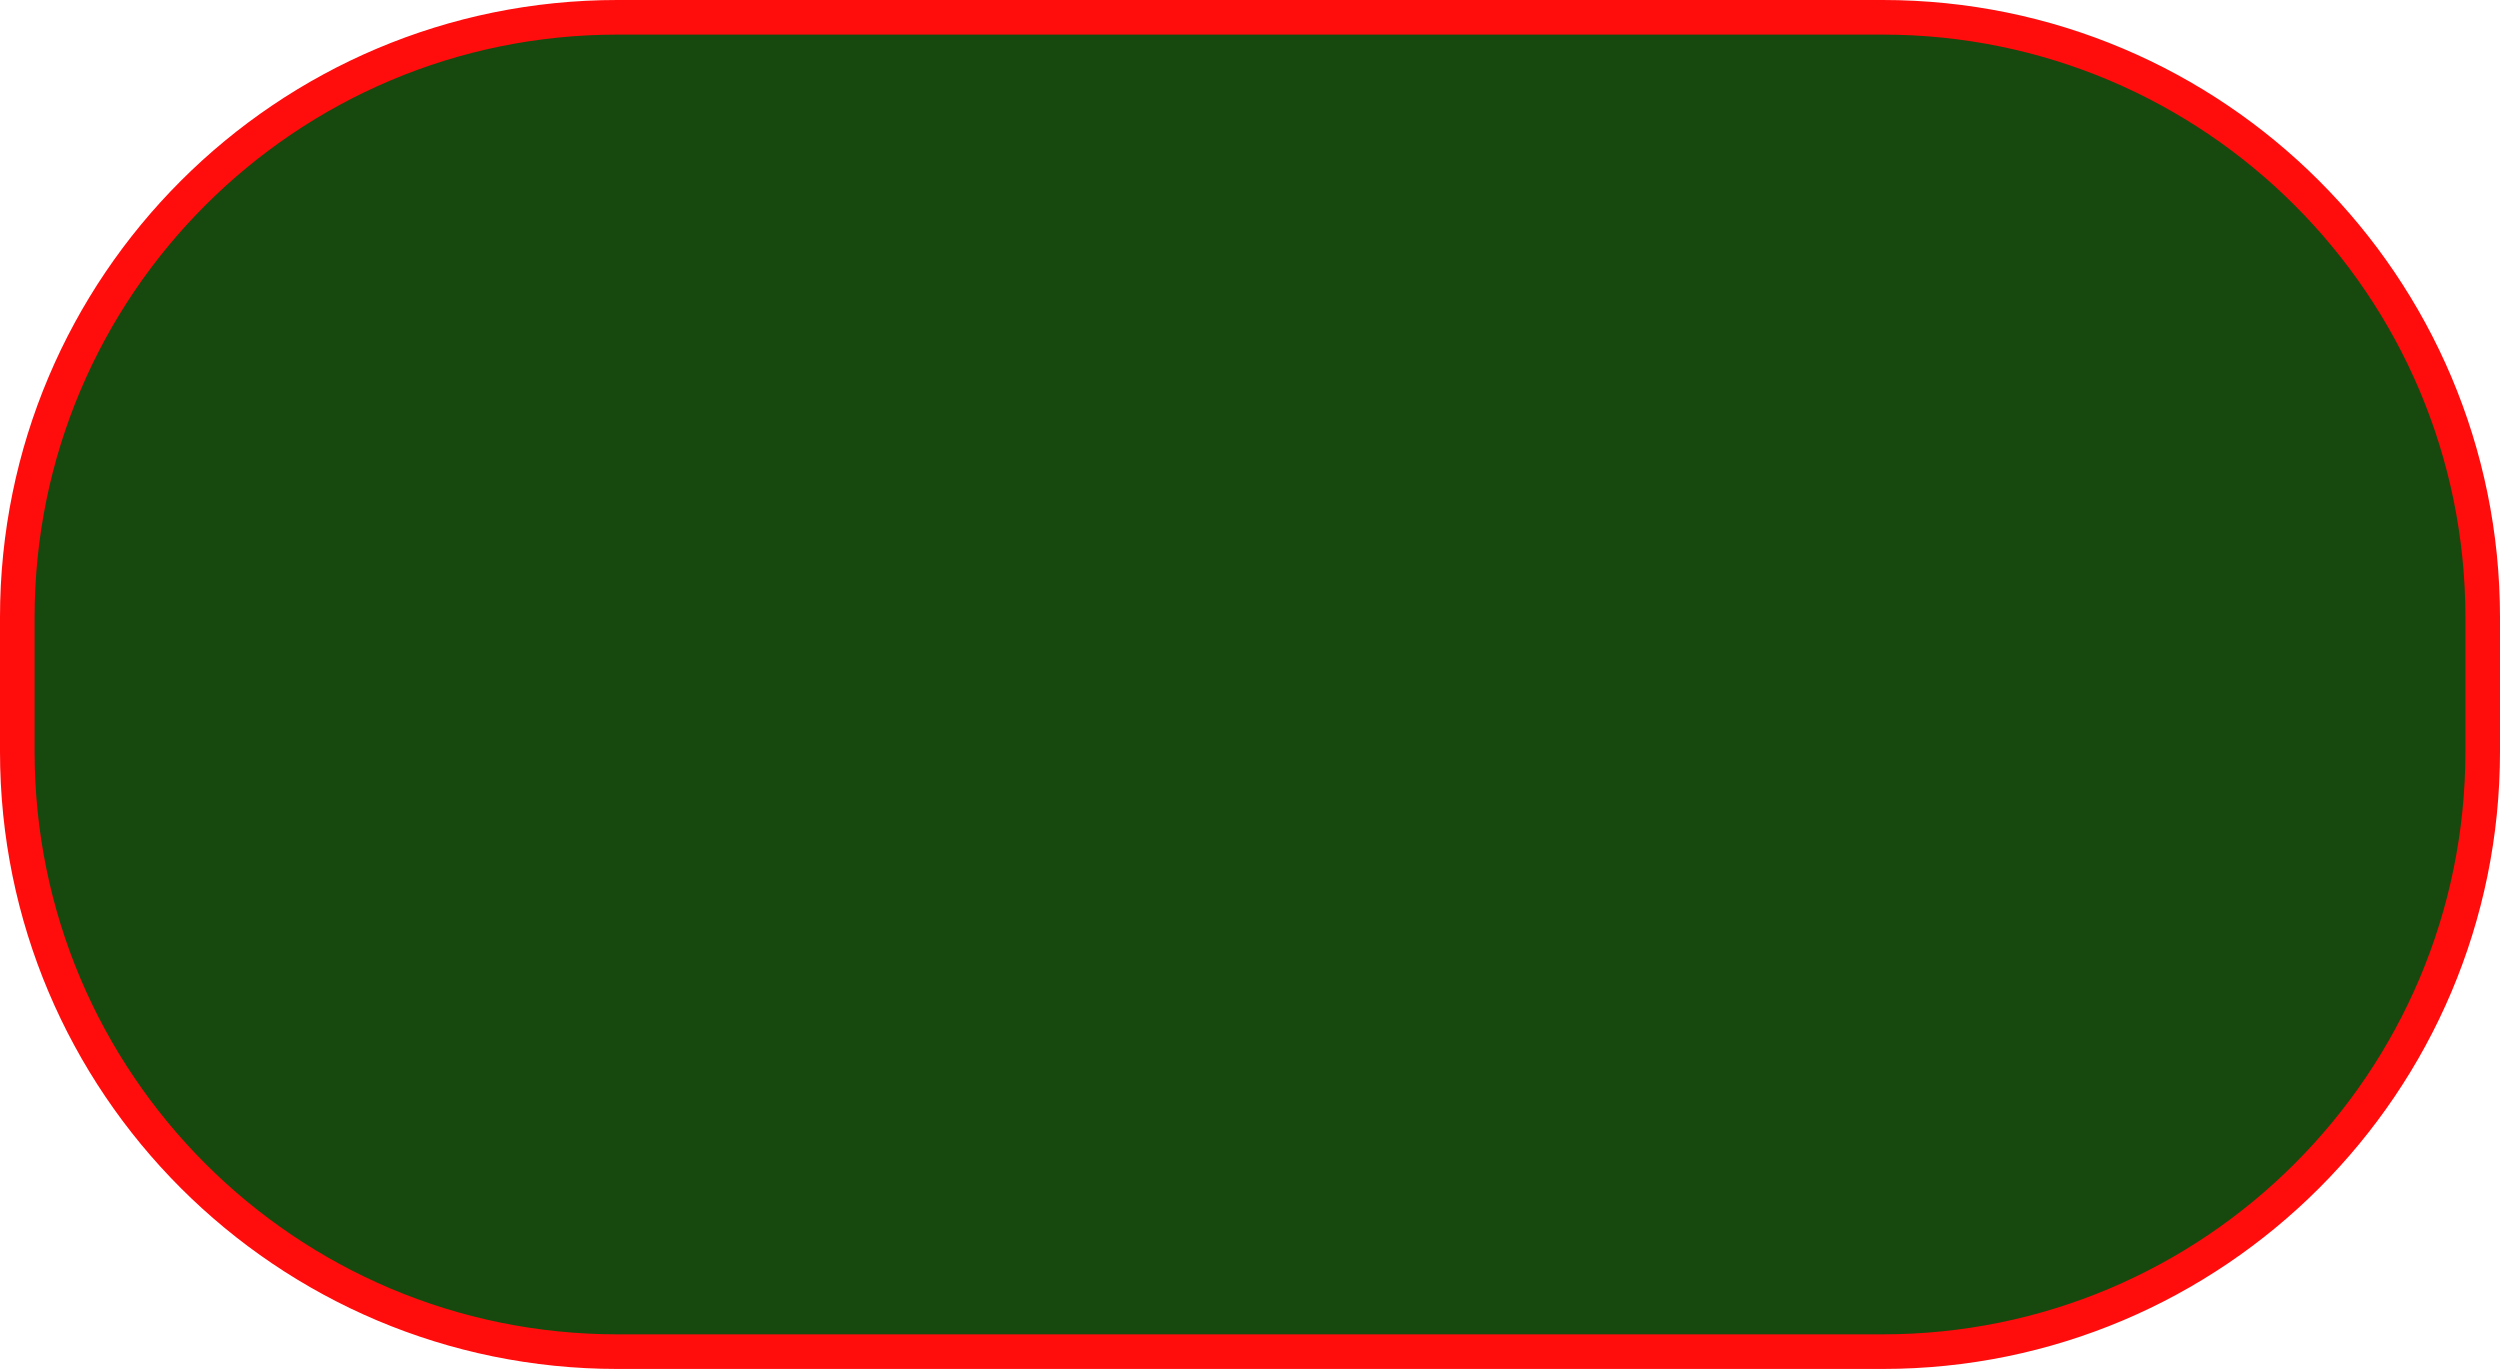 <svg width="1156" height="633" viewBox="0 0 1156 633" fill="none" xmlns="http://www.w3.org/2000/svg">
<path d="M285.5 8H870.5C1023.76 8 1148 132.241 1148 285.5V347.5C1148 500.759 1023.76 625 870.5 625H285.5C132.241 625 8 500.759 8 347.5V285.5C8 132.241 132.241 8 285.5 8Z" fill="#17480E" stroke="#FF0C0C" stroke-width="16"/>
</svg>
